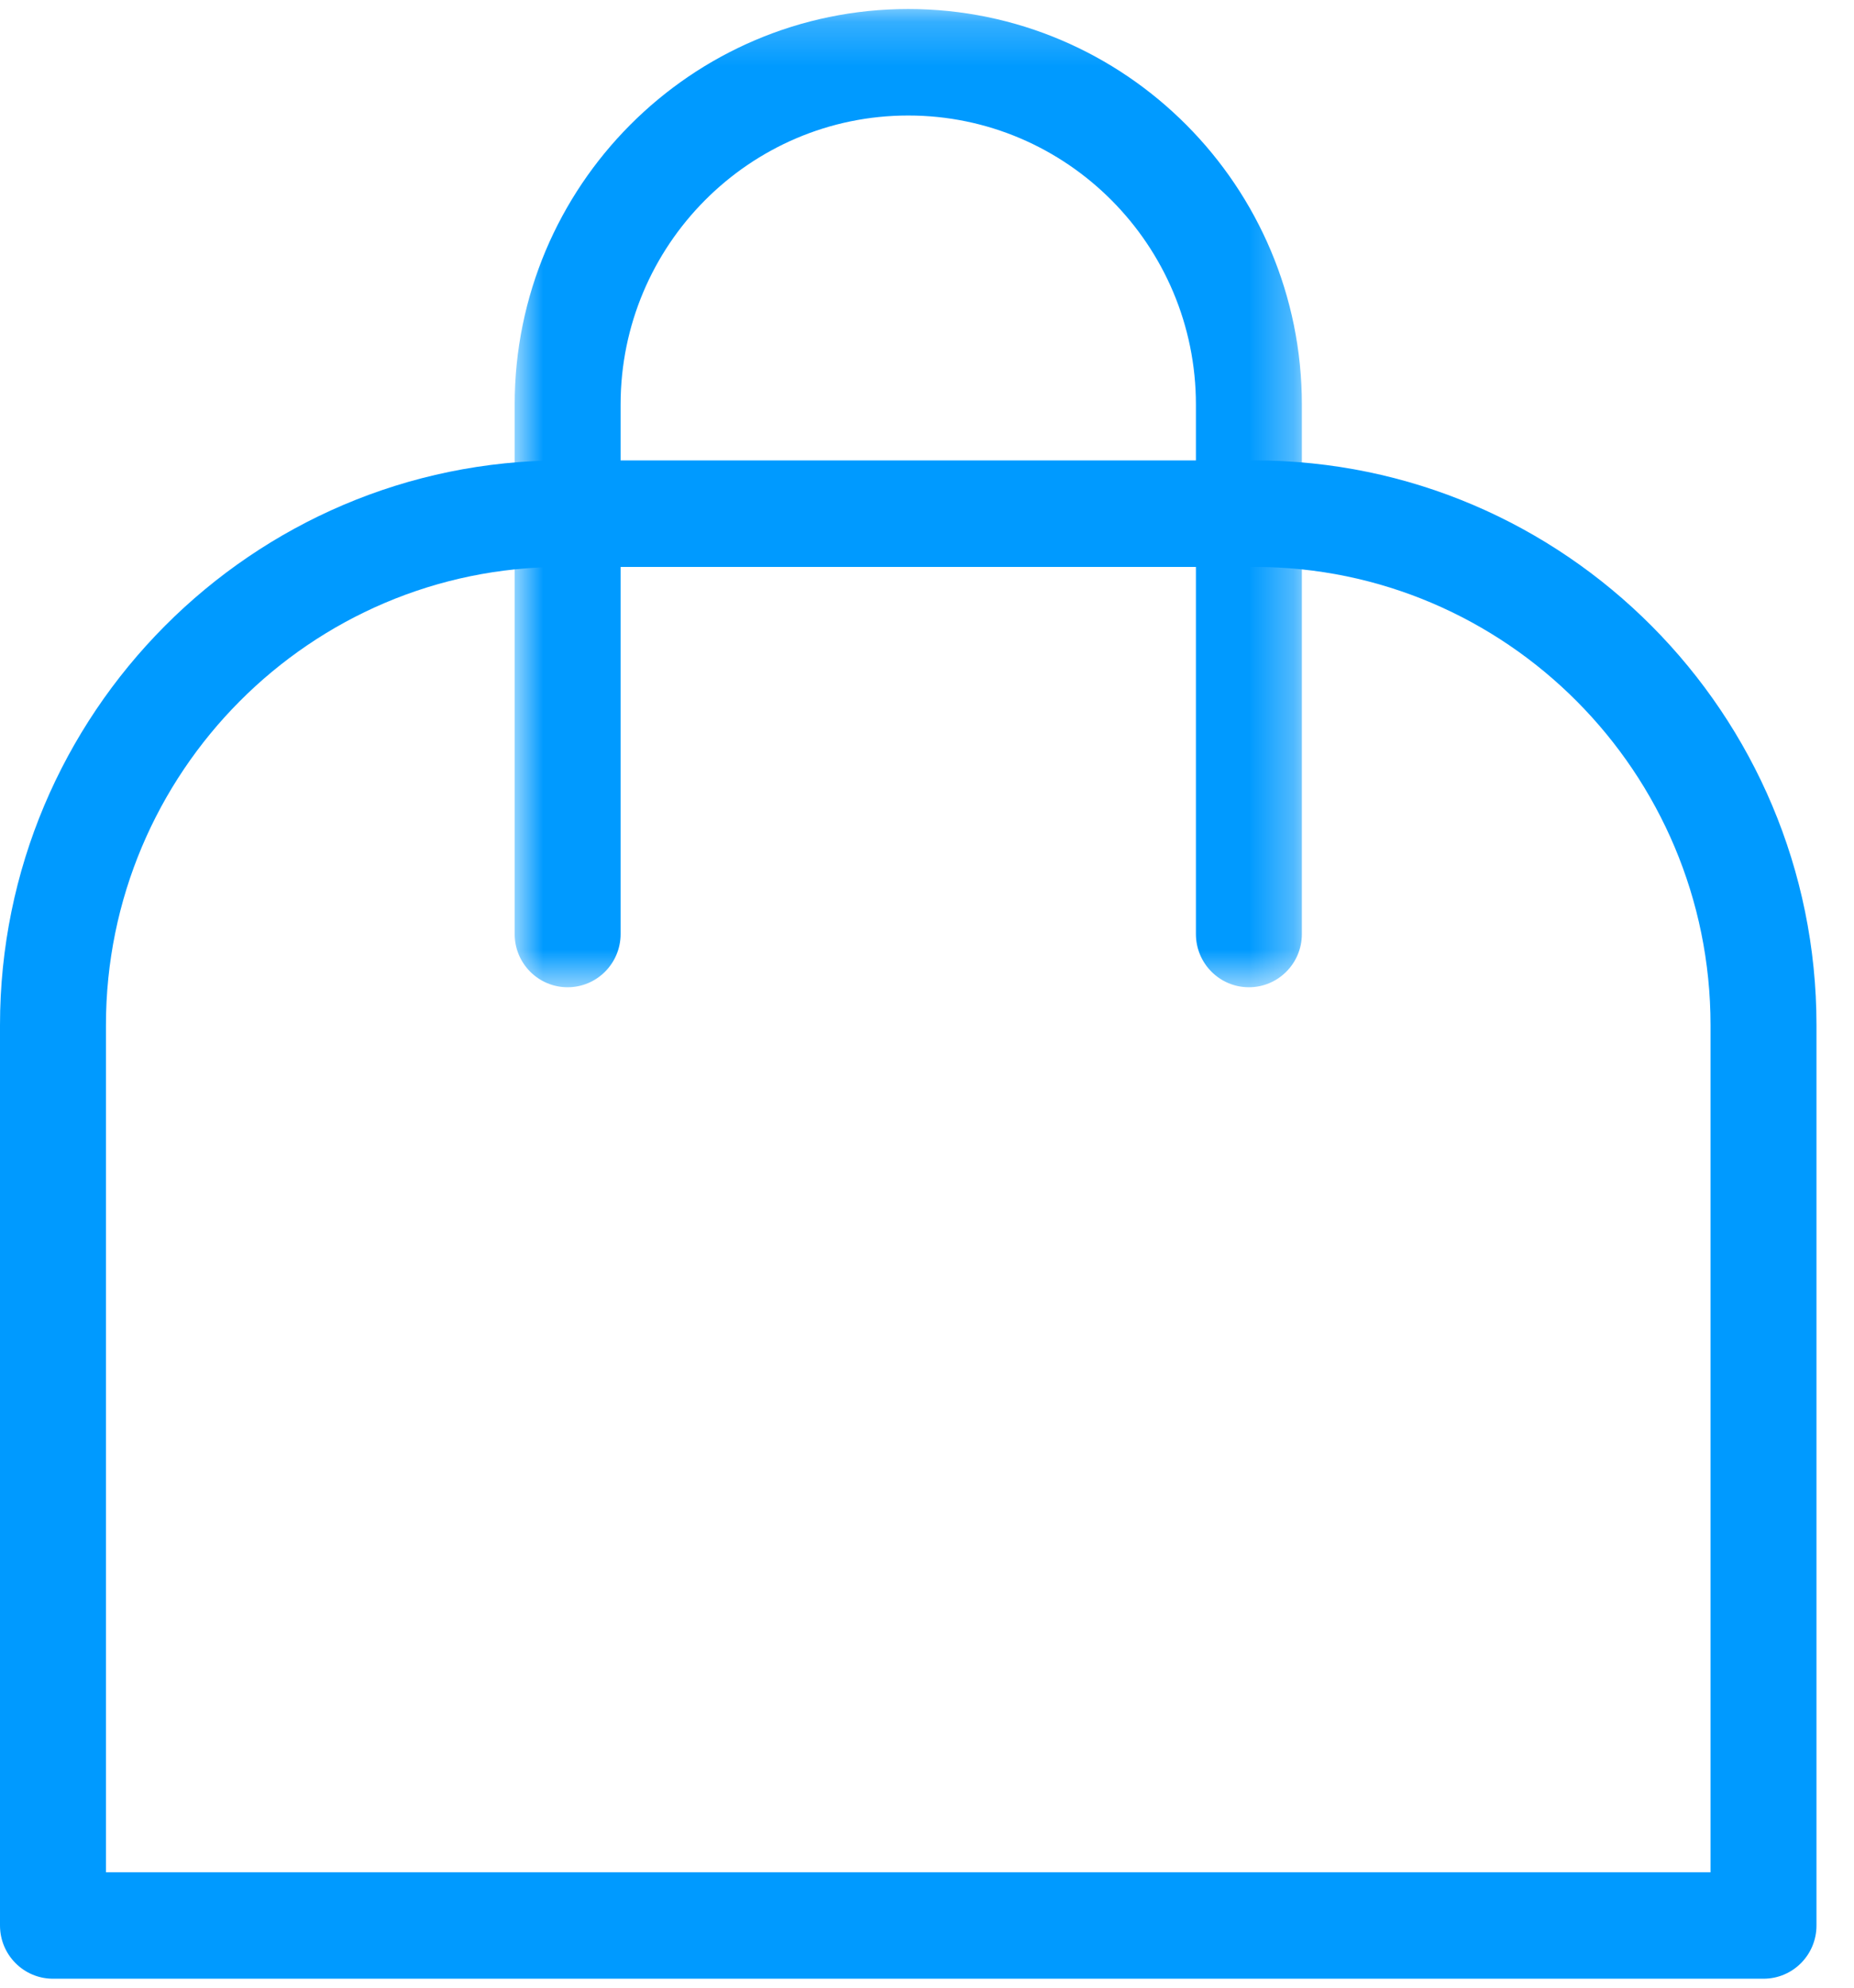 <?xml version="1.0" encoding="UTF-8"?>
<svg width="42px" height="45px" viewBox="0 0 42 45" version="1.1" xmlns="http://www.w3.org/2000/svg" xmlns:xlink="http://www.w3.org/1999/xlink">
    <!-- Generator: Sketch 52.6 (67491) - http://www.bohemiancoding.com/sketch -->
    <title>Group 6</title>
    <desc>Created with Sketch.</desc>
    <defs>
        <polygon id="path-1" points="0.859 1.203 18.692 1.203 18.692 23.349 0.859 23.349"></polygon>
    </defs>
    <g id="Symbols" stroke="none" stroke-width="1" fill="none" fill-rule="evenodd">
        <g id="shopping-ico" transform="translate(0, -1)">
            <g id="Group-6">
                <path d="M2.4,43.387 L38.75,43.387 L38.75,24.21 C38.75,18.489 34.116,13.835 28.42,13.835 L12.731,13.835 C7.034,13.835 2.4,18.489 2.4,24.21 L2.4,43.387 Z M39.95,45.797 L1.2,45.797 C0.538,45.797 0,45.258 0,44.592 L0,24.21 C0,17.16 5.711,11.424 12.731,11.424 L28.42,11.424 C35.44,11.424 41.15,17.16 41.15,24.21 L41.15,44.592 C41.15,45.258 40.614,45.797 39.95,45.797 Z" id="Fill-1" fill="#009AFF"></path>
                <g id="Group-5" transform="translate(10.8, 0.002)">
                    <mask id="mask-2" fill="white">
                        <use xlink:href="#path-1"></use>
                    </mask>
                    <g id="Clip-4"></g>
                    <path d="M17.492,23.349 C16.83,23.349 16.292,22.81 16.292,22.144 L16.292,10.158 C16.292,6.55 13.369,3.613 9.775,3.613 C6.182,3.613 3.259,6.55 3.259,10.158 L3.259,22.144 C3.259,22.81 2.721,23.349 2.059,23.349 C1.396,23.349 0.859,22.81 0.859,22.144 L0.859,10.158 C0.859,5.219 4.858,1.202 9.775,1.202 C14.692,1.202 18.692,5.219 18.692,10.158 L18.692,22.144 C18.692,22.81 18.154,23.349 17.492,23.349" id="Fill-3" fill="#009AFF" mask="url(#mask-2)"></path>
                </g>
            </g>
        </g>
    </g>
</svg>